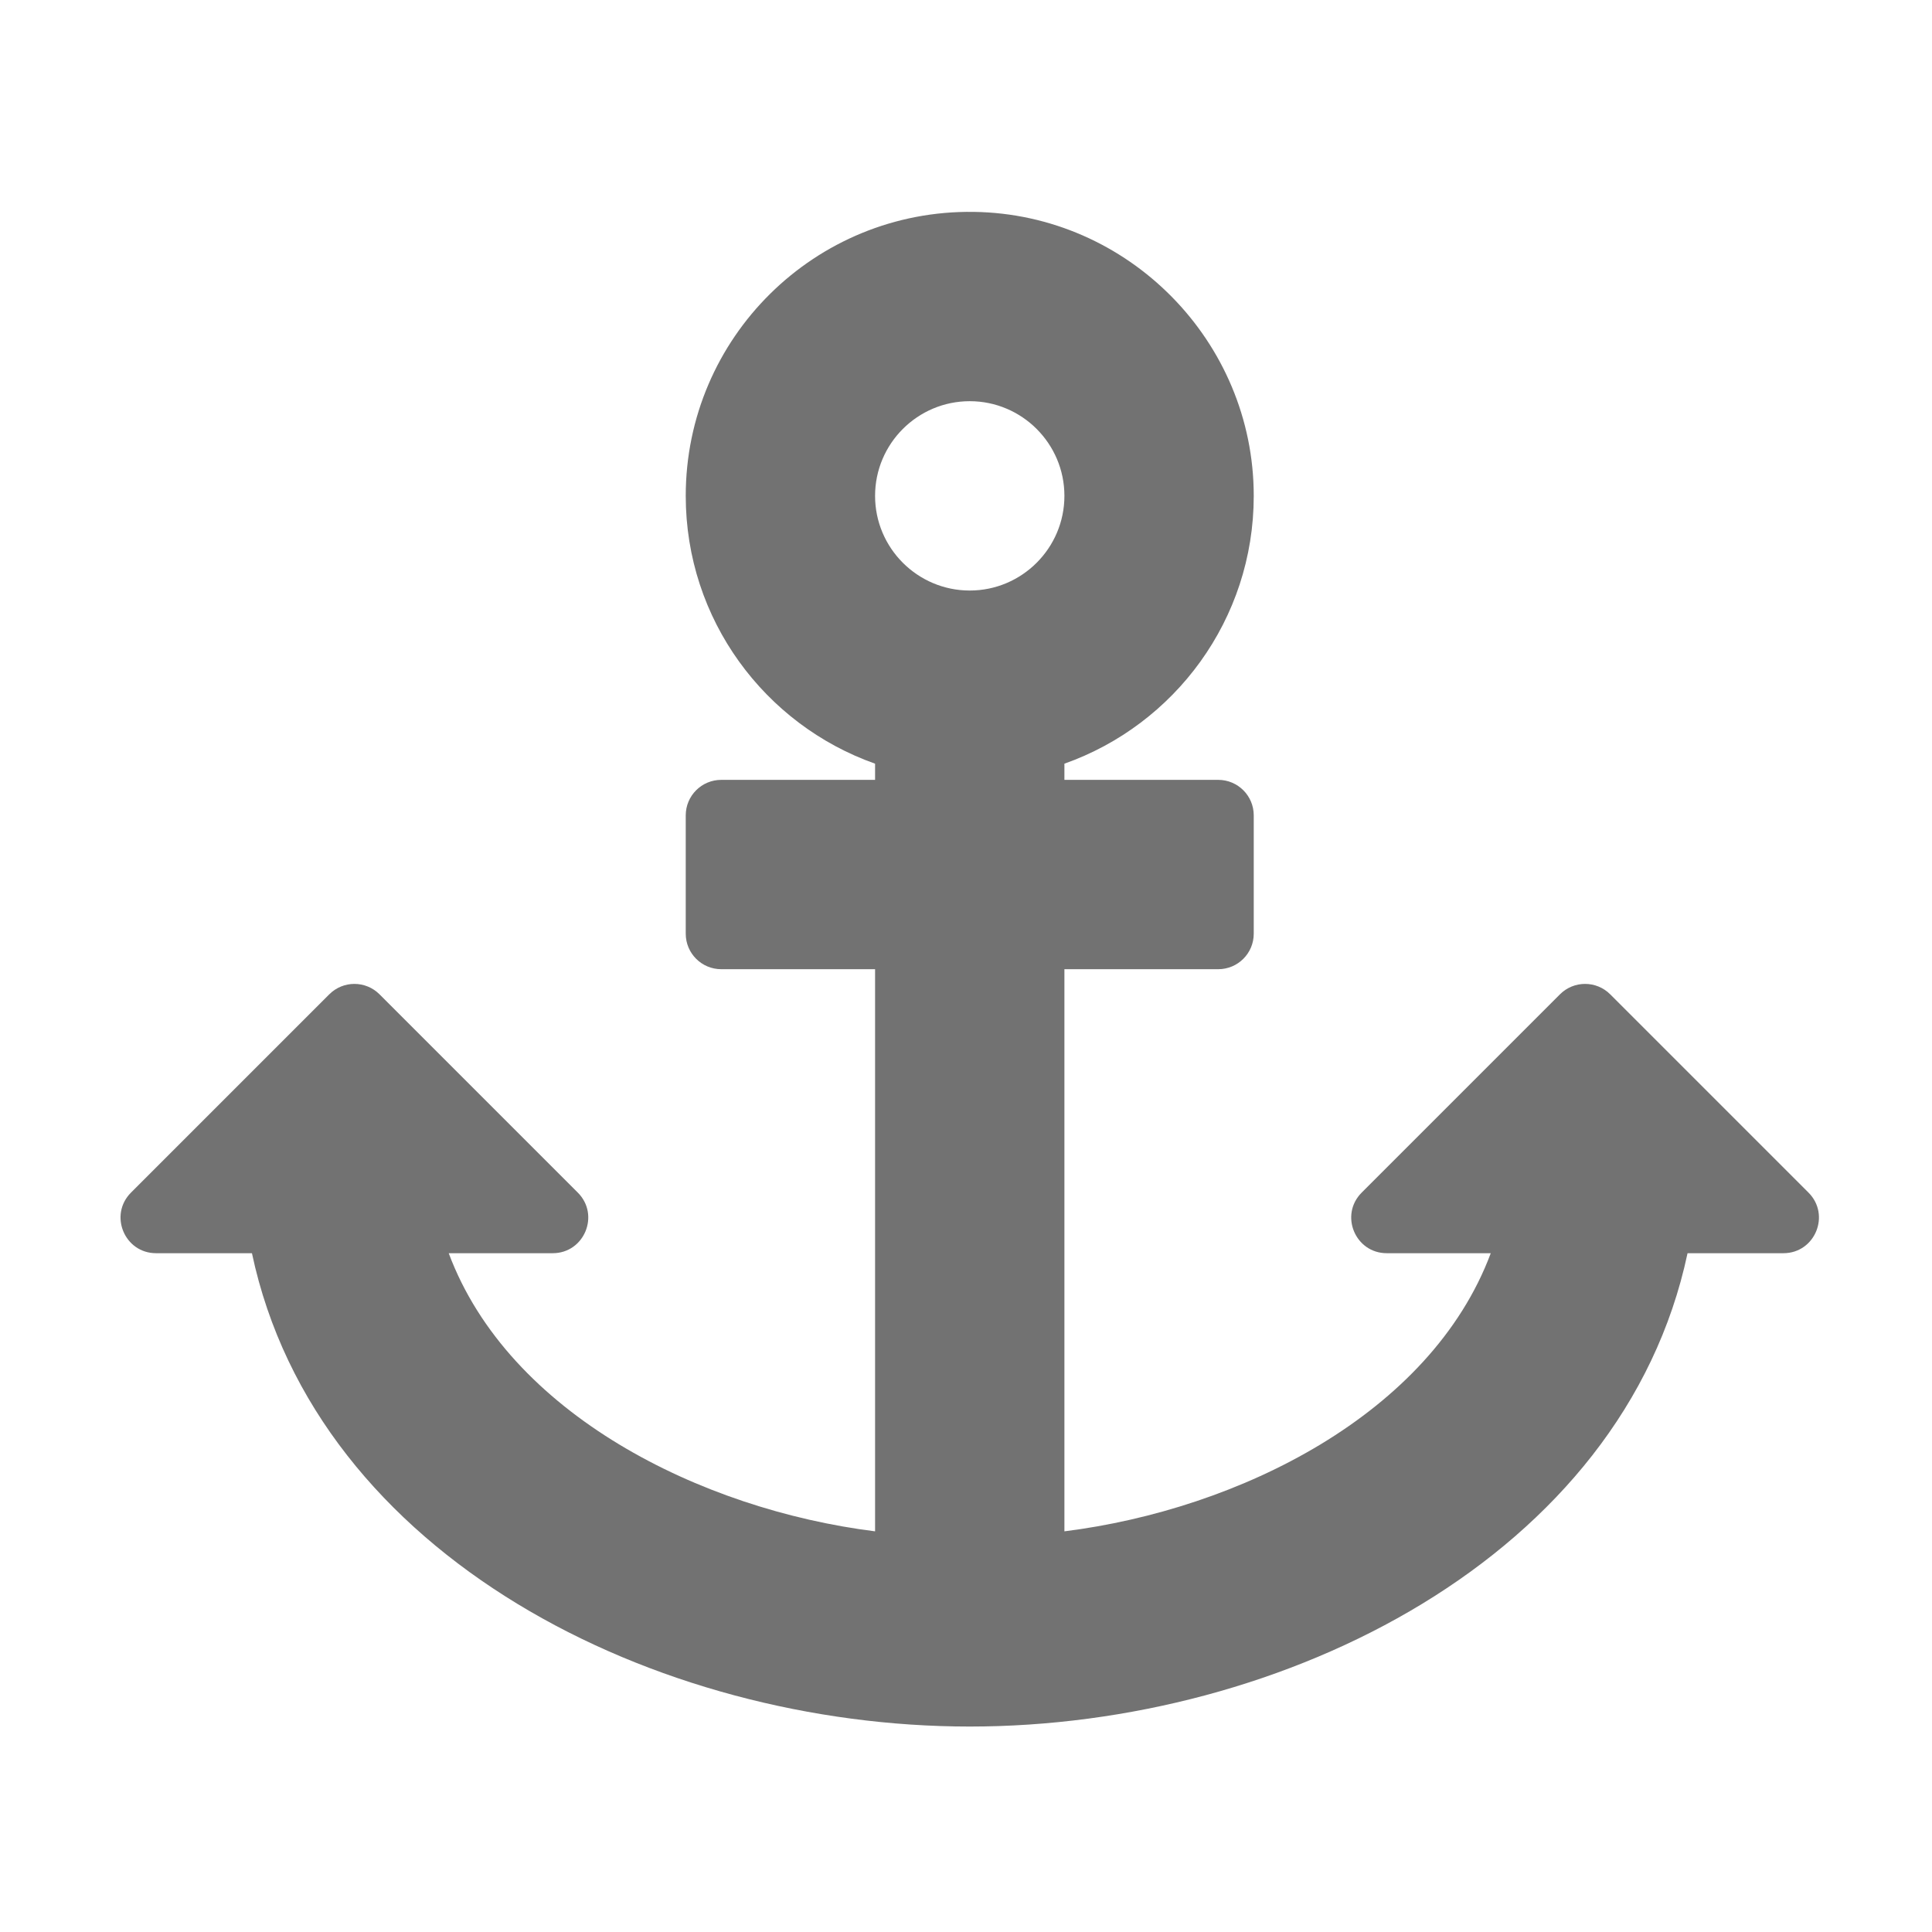 ﻿<?xml version='1.0' encoding='UTF-8'?>
<svg viewBox="-1.95 -3.509 32 32" xmlns="http://www.w3.org/2000/svg">
  <g transform="matrix(0.049, 0, 0, 0.049, 0, 0)">
    <path d="M12.971, 352L45.365, 352C67.172, 454.735 181.944, 512 288, 512C394.229, 512 508.853, 454.62 530.635, 352L563.029, 352C573.72, 352 579.074, 339.074 571.514, 331.515L504.485, 264.486C499.799, 259.8 492.201, 259.8 487.514, 264.486L420.485, 331.515C412.925, 339.075 418.279, 352 428.97, 352L464.116, 352C443.826, 406.317 379.153, 438.588 319.999, 446.015L319.999, 256L371.999, 256C378.626, 256 383.999, 250.627 383.999, 244L383.999, 204C383.999, 197.373 378.626, 192 371.999, 192L319.999, 192L319.999, 186.53C357.28, 173.352 383.994, 137.805 383.999, 96.012C384.005, 43.772 341.605, 0.738 289.37, 0.01C235.723, -0.739 192, 42.525 192, 96C192, 137.798 218.716, 173.35 256, 186.53L256, 192L204, 192C197.373, 192 192, 197.373 192, 204L192, 244C192, 250.627 197.373, 256 204, 256L256, 256L256, 446.015C197.064, 438.616 132.18, 406.336 111.883, 352L147.029, 352C157.72, 352 163.074, 339.074 155.514, 331.515L88.485, 264.486C83.799, 259.8 76.201, 259.8 71.514, 264.486L4.485, 331.515C-3.074, 339.074 2.28, 352 12.971, 352zM288, 64C305.645, 64 320, 78.355 320, 96C320, 113.645 305.645, 128 288, 128C270.355, 128 256, 113.645 256, 96C256, 78.355 270.355, 64 288, 64z" fill="#727272" fill-opacity="1" class="Black" />
  </g>
</svg>